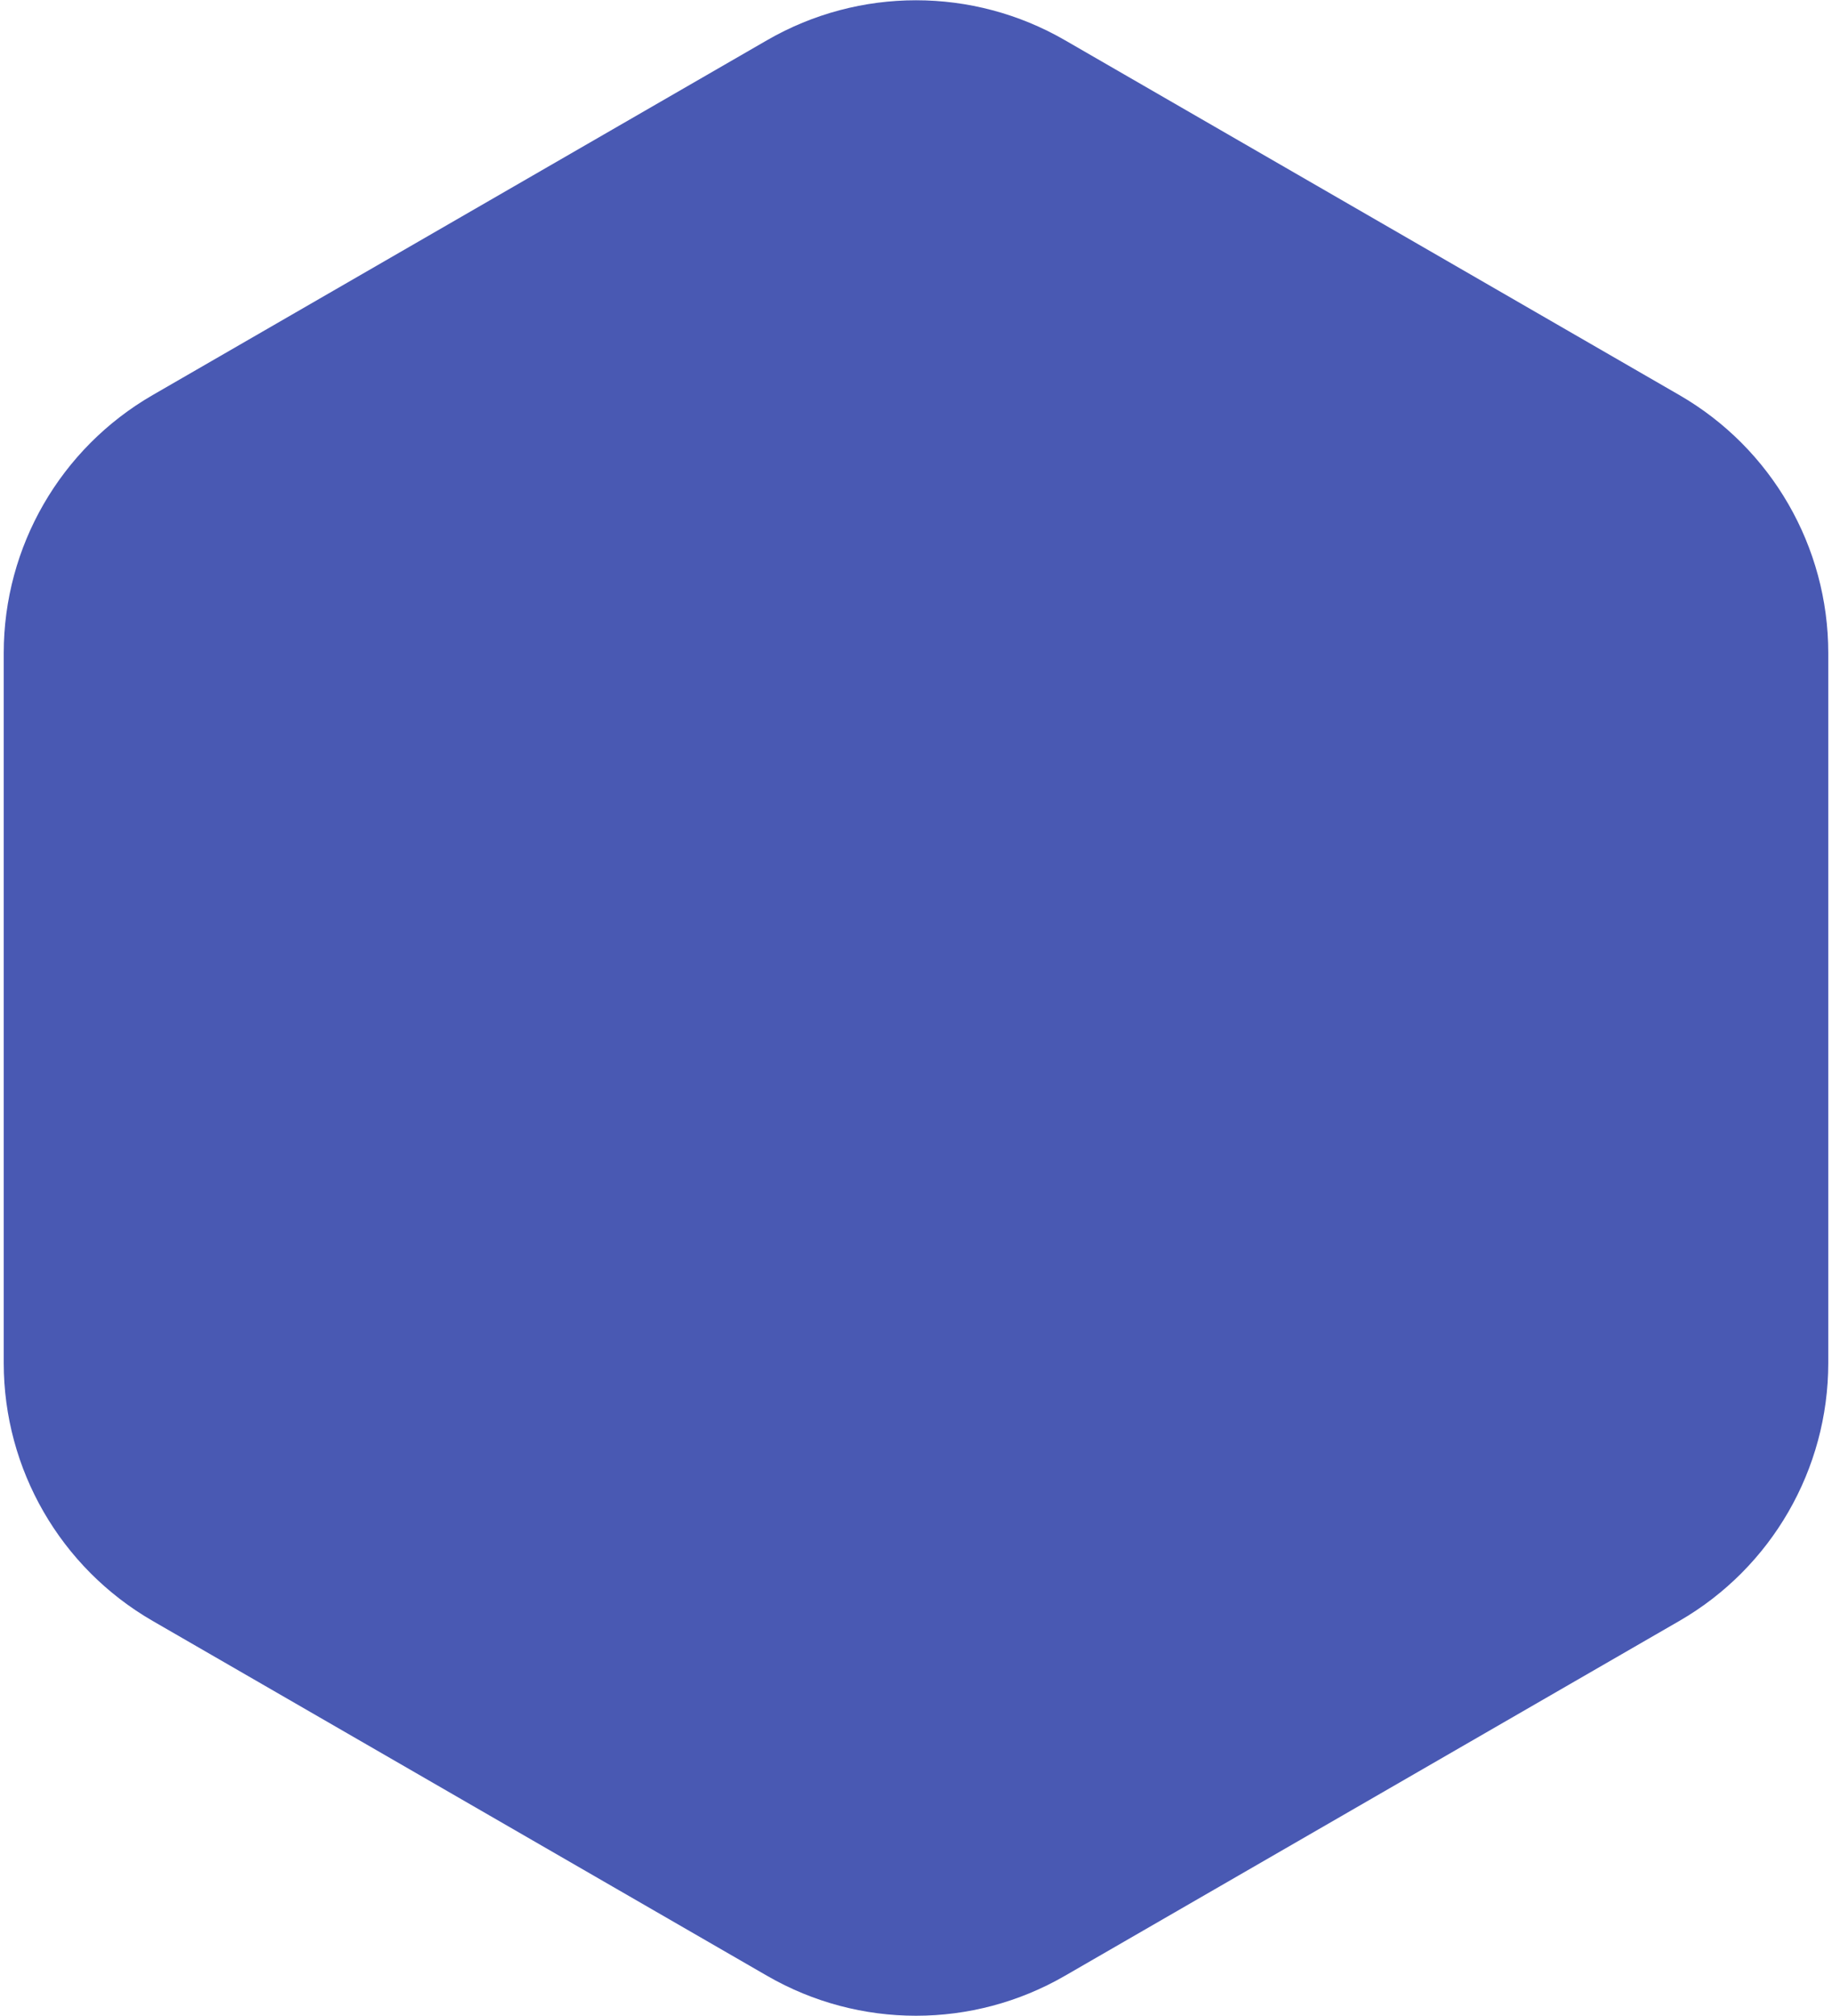 <svg width="80" height="88" viewBox="0 0 80 88" fill="none" xmlns="http://www.w3.org/2000/svg">
<path d="M33.5 1.753C37.522 -0.569 42.478 -0.569 46.5 1.753L73.337 17.247C77.359 19.569 79.837 23.861 79.837 28.506V59.494C79.837 64.139 77.359 68.43 73.337 70.753L46.5 86.247C42.478 88.57 37.522 88.57 33.5 86.247L6.663 70.753C2.641 68.43 0.163 64.139 0.163 59.494V28.506C0.163 23.861 2.641 19.57 6.663 17.247L33.5 1.753Z" fill="#4959B3"/>
</svg>
